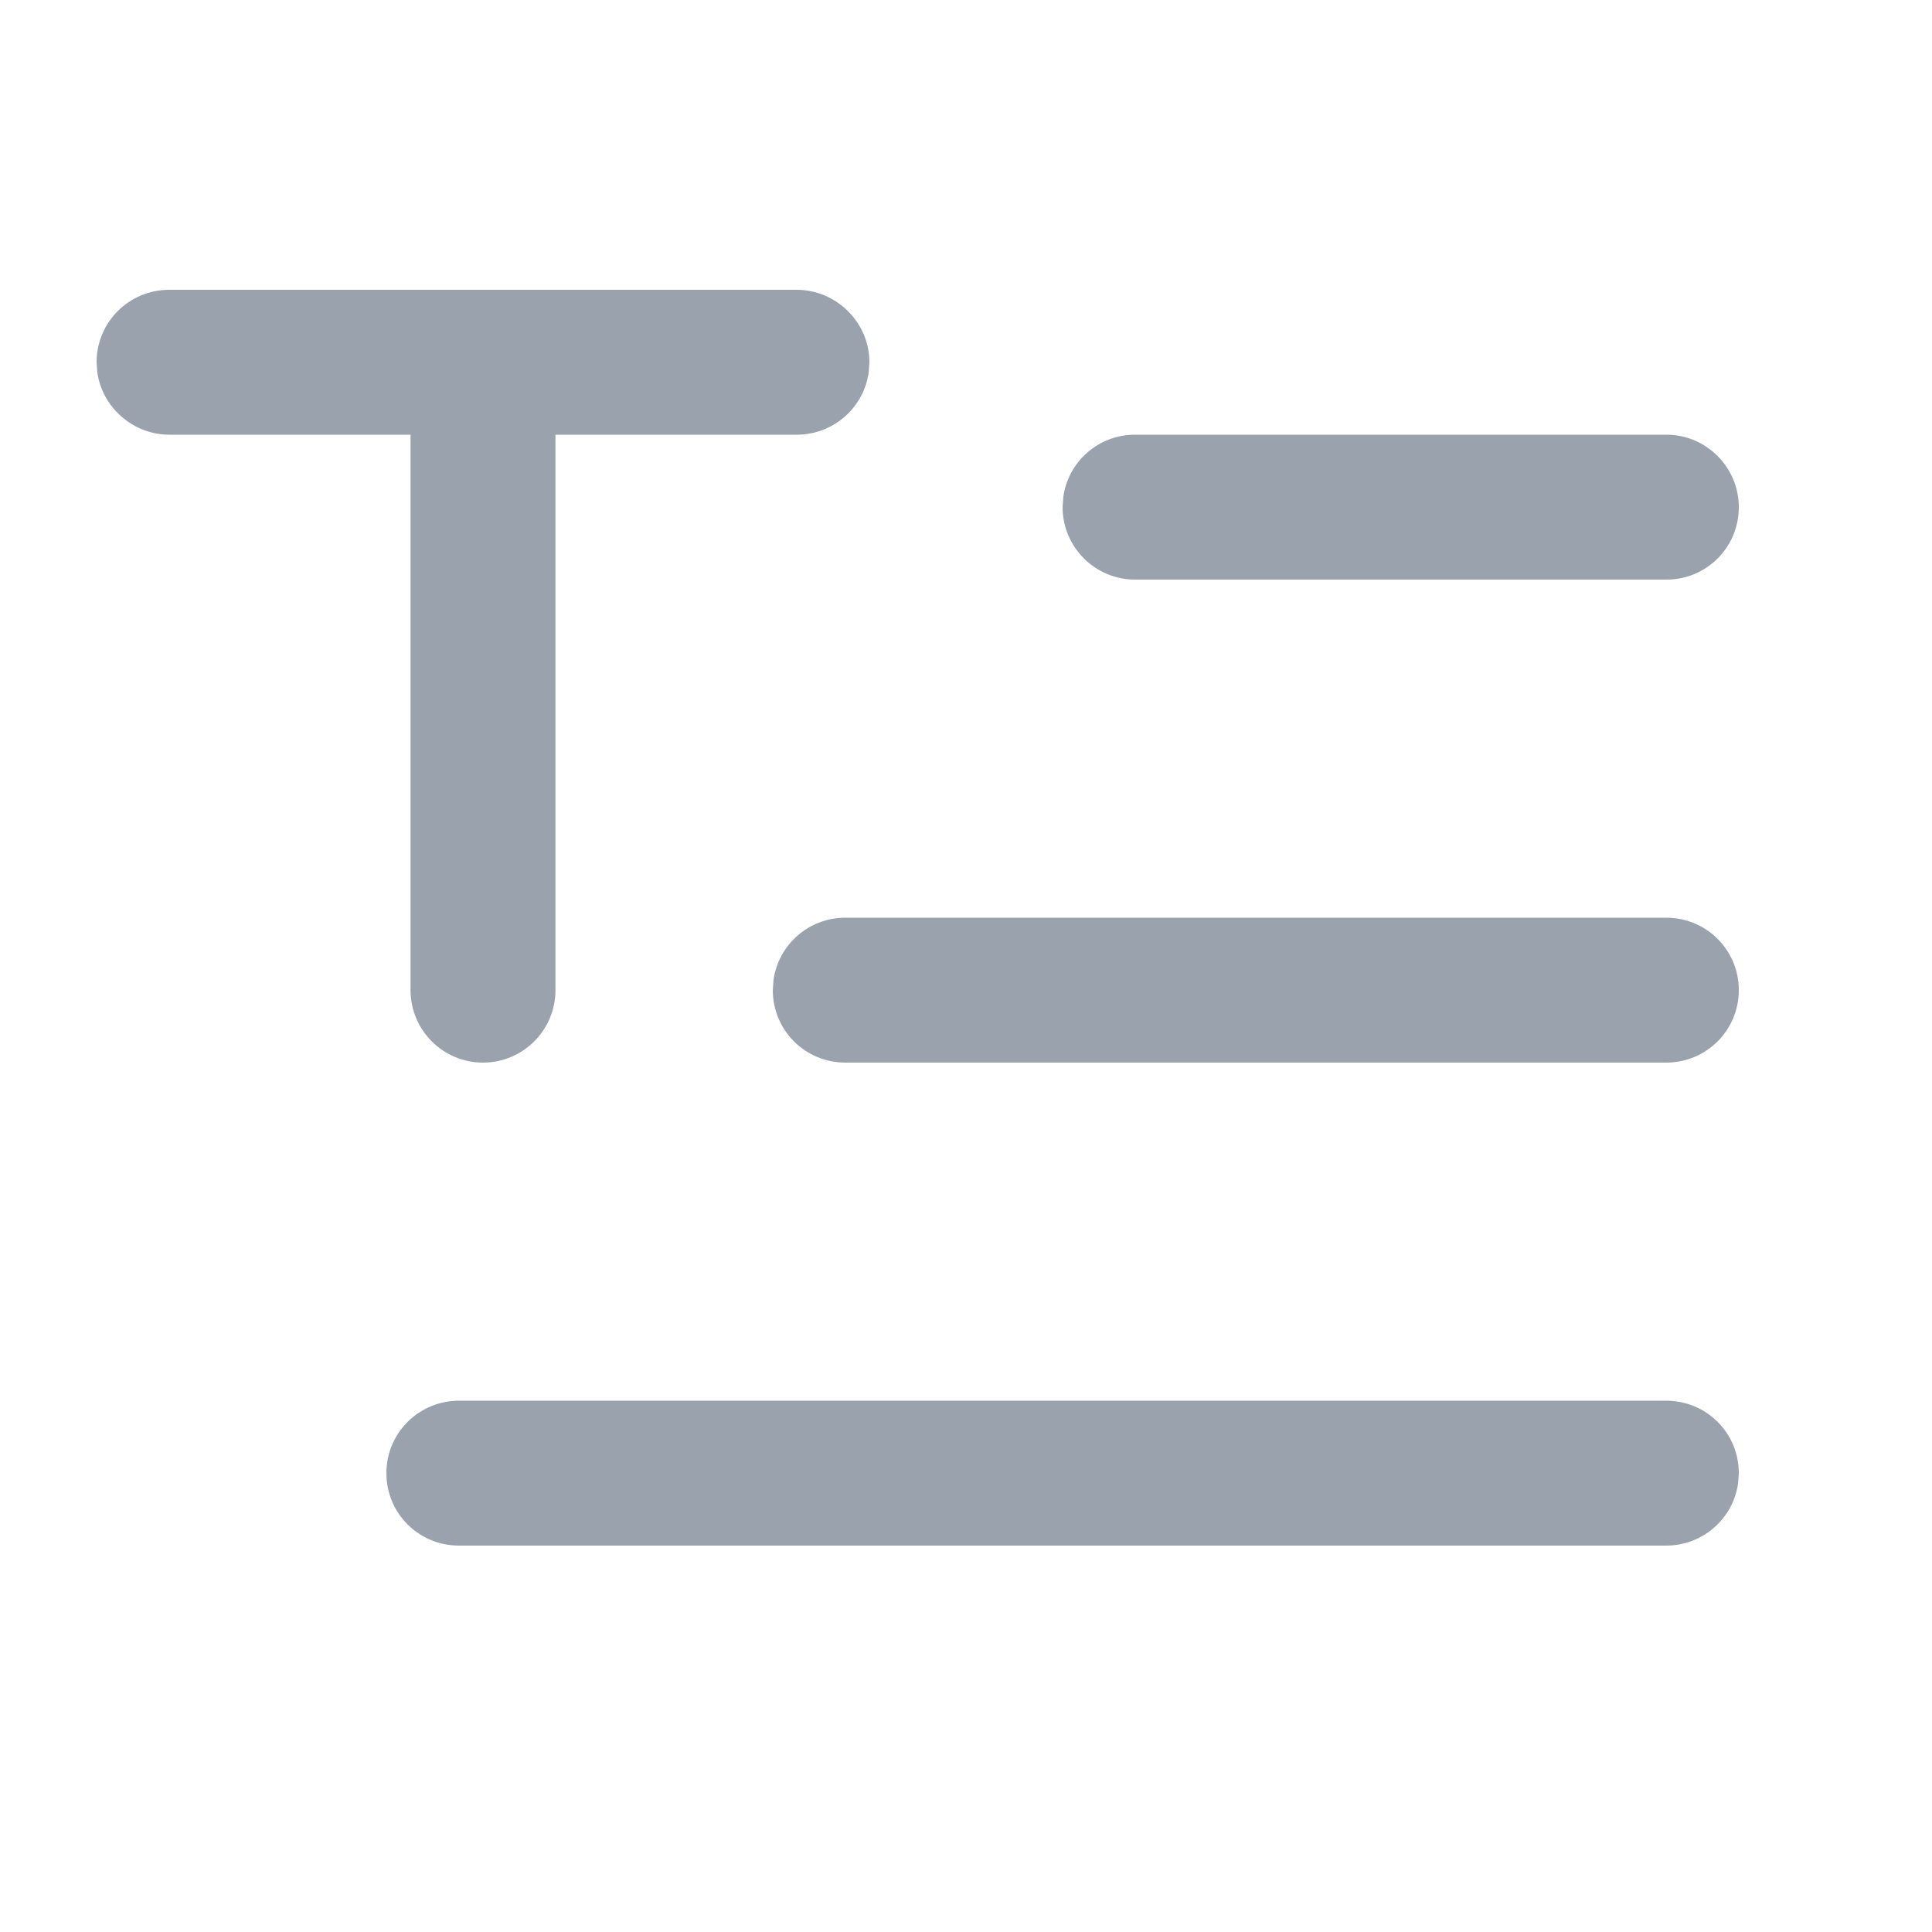 <svg width="20" height="20" viewBox="0 0 20 20" fill="none" xmlns="http://www.w3.org/2000/svg">
<path d="M17.247 14.5C17.668 14.5 18 14.836 18 15.25L17.993 15.352C17.943 15.72 17.628 16 17.247 16H4.753C4.332 16 4 15.664 4 15.25C4 14.833 4.337 14.5 4.753 14.5H17.247ZM17.248 9.5C17.667 9.5 18 9.836 18 10.25C18 10.667 17.663 11 17.248 11H8.752C8.333 11 8 10.664 8 10.25L8.007 10.148C8.057 9.78 8.371 9.5 8.752 9.5H17.248ZM8.247 3C8.656 3 9 3.336 9 3.75L8.993 3.852C8.943 4.22 8.628 4.5 8.247 4.5H5.75V10.25C5.75 10.664 5.414 11 5 11C4.586 11 4.25 10.664 4.25 10.25V4.5H1.753C1.378 4.5 1.058 4.218 1.007 3.852L1 3.75C1 3.333 1.337 3 1.753 3H8.247ZM17.251 4.5C17.662 4.5 18 4.836 18 5.25C18 5.667 17.665 6 17.251 6H11.749C11.338 6 11 5.664 11 5.25L11.007 5.148C11.056 4.78 11.37 4.5 11.749 4.5H17.251Z" fill="#99A2AD"/>
</svg>
